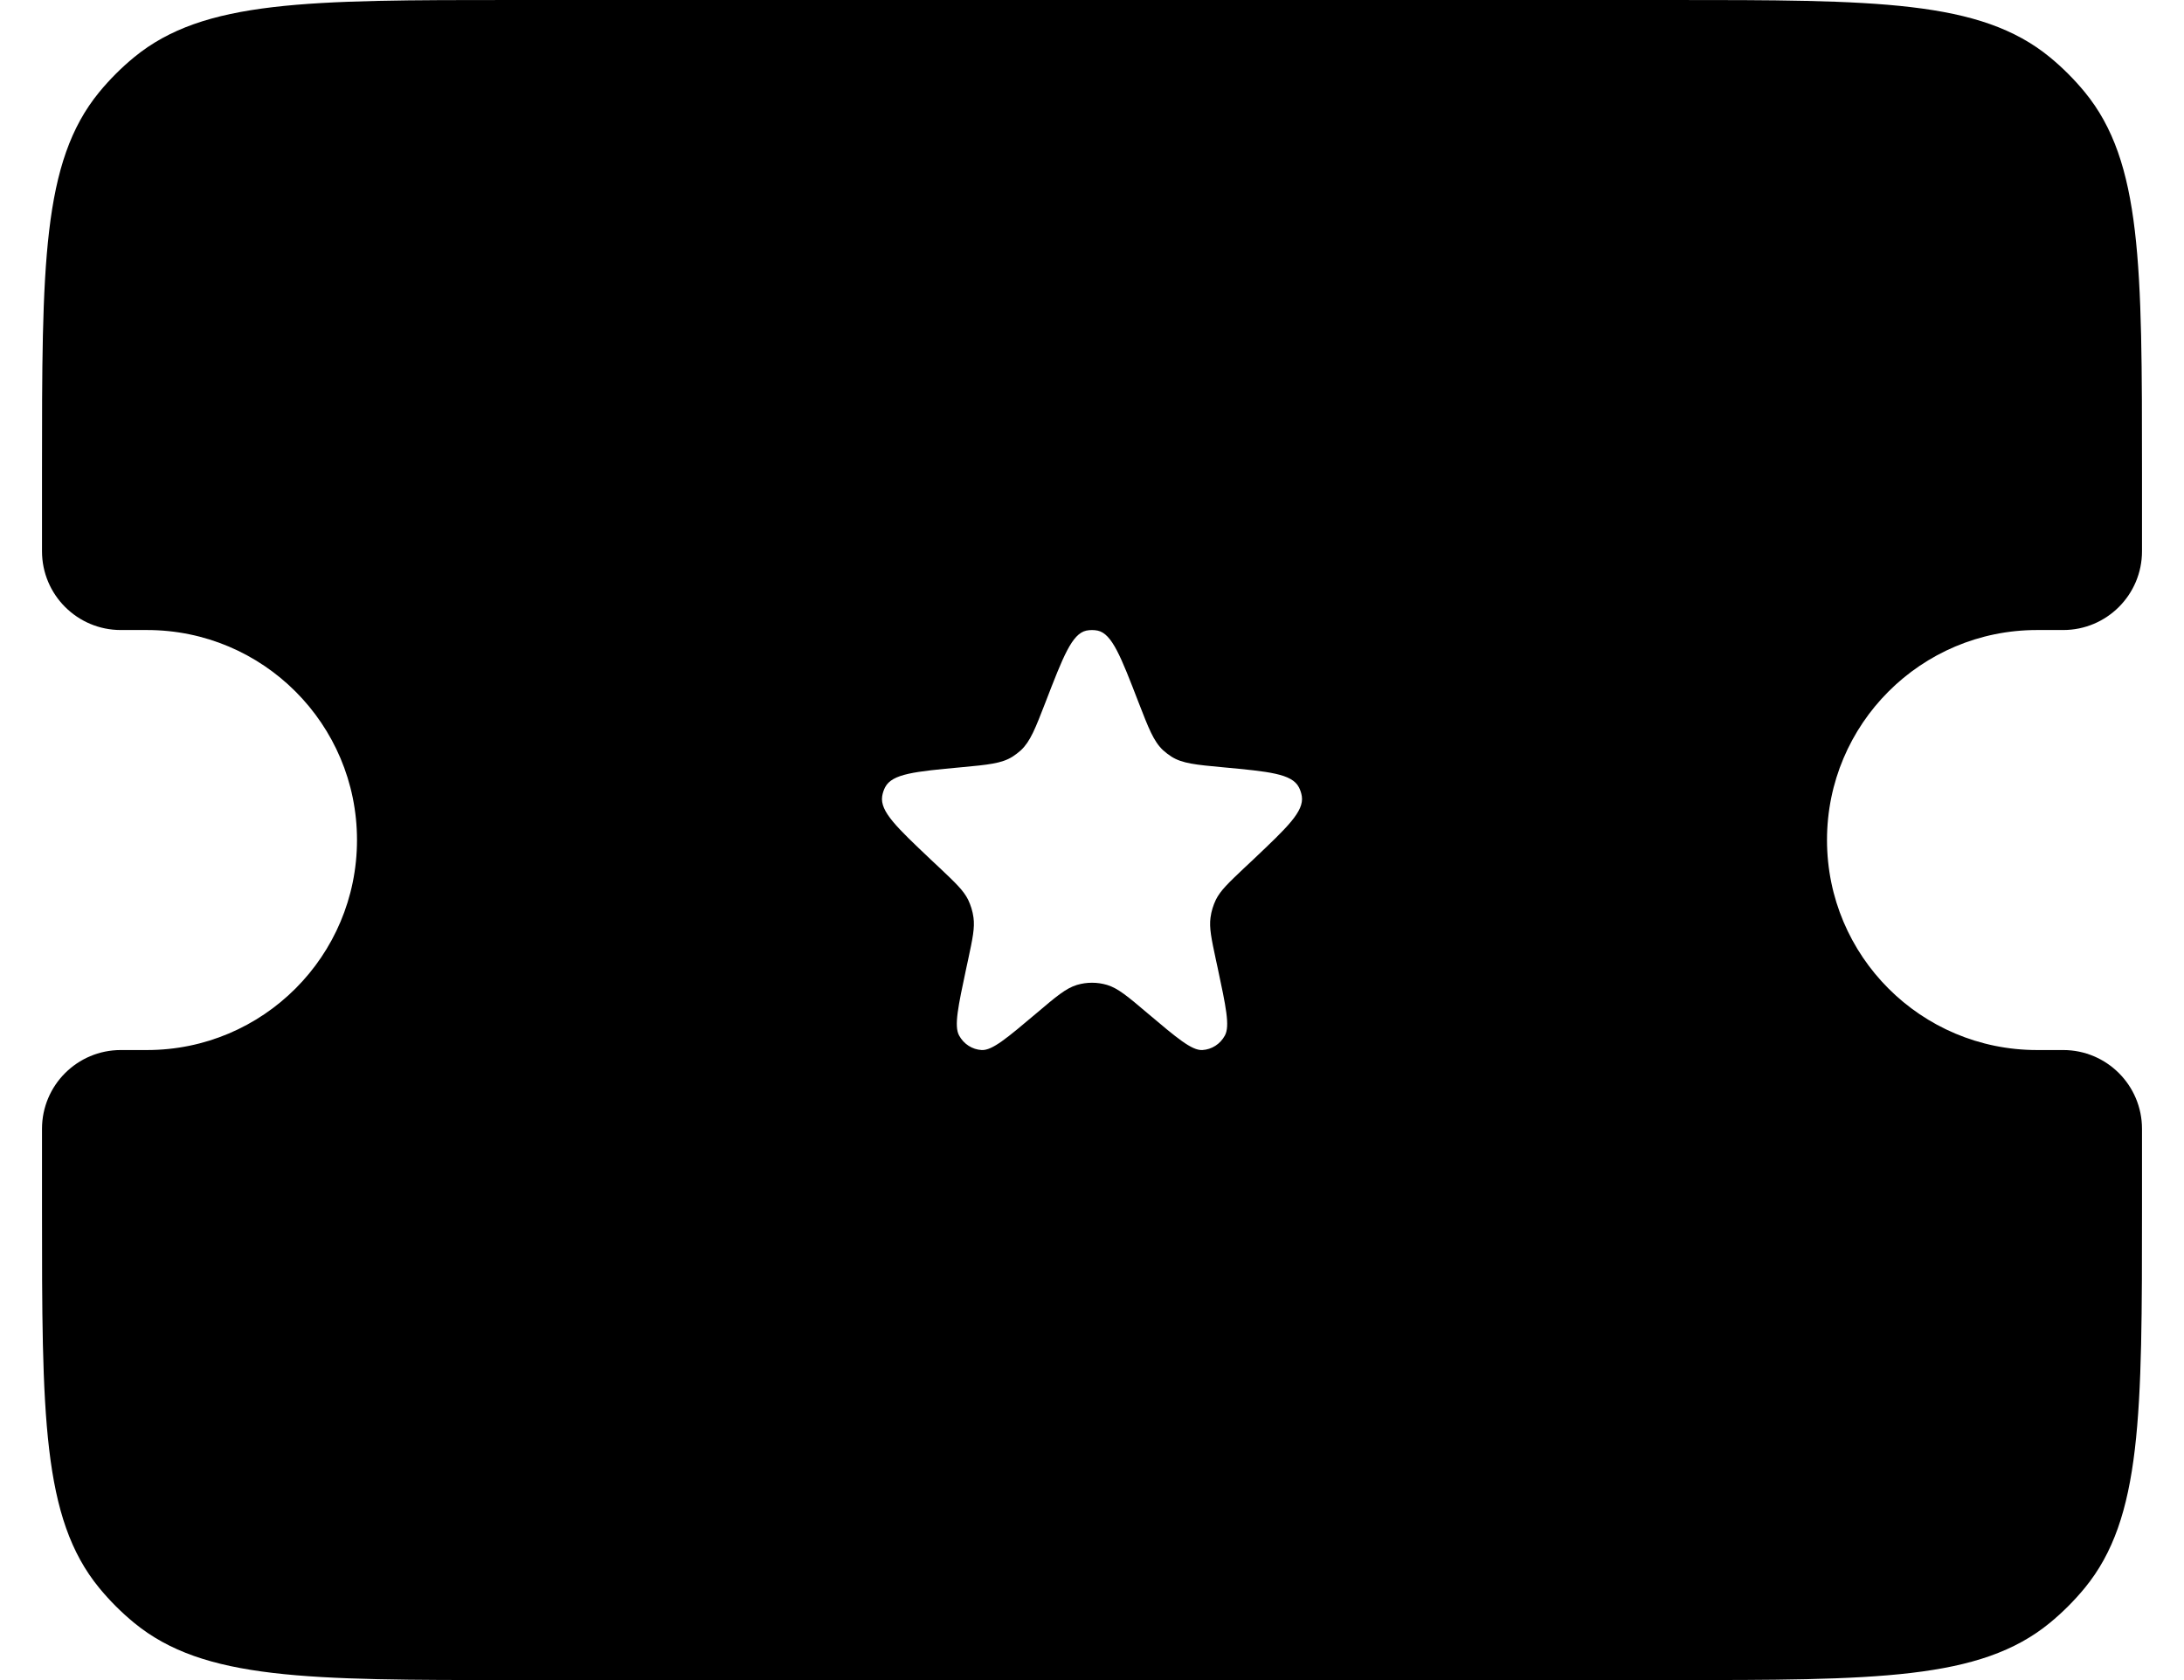 <svg width="26" height="20" viewBox="0 0 26 20" fill="none" xmlns="http://www.w3.org/2000/svg">
<path fill-rule="evenodd" clip-rule="evenodd" d="M1.181 1.097C0.5 1.927 0.5 3.159 0.5 5.625V6.562C0.5 7.08 0.92 7.5 1.438 7.5H1.75C3.131 7.5 4.25 8.619 4.25 10C4.25 11.381 3.131 12.5 1.75 12.5H1.438C0.92 12.5 0.5 12.92 0.5 13.438V14.375C0.5 16.841 0.5 18.073 1.181 18.903C1.306 19.055 1.445 19.194 1.597 19.319C2.427 20 3.659 20 6.125 20H19.875C22.341 20 23.573 20 24.403 19.319C24.555 19.194 24.694 19.055 24.819 18.903C25.5 18.073 25.5 16.841 25.5 14.375V13.438C25.5 12.92 25.08 12.5 24.562 12.5H24.25C22.869 12.5 21.75 11.381 21.75 10C21.75 8.619 22.869 7.5 24.25 7.5H24.562C25.08 7.5 25.5 7.08 25.5 6.562V5.625C25.5 3.159 25.5 1.927 24.819 1.097C24.694 0.945 24.555 0.806 24.403 0.681C23.573 0 22.341 0 19.875 0H6.125C3.659 0 2.427 0 1.597 0.681C1.445 0.806 1.306 0.945 1.181 1.097ZM12.932 7.507C12.761 7.545 12.656 7.817 12.446 8.361C12.326 8.67 12.267 8.824 12.155 8.93C12.123 8.959 12.089 8.985 12.053 9.008C11.924 9.089 11.763 9.104 11.44 9.134C10.894 9.185 10.621 9.21 10.537 9.372C10.52 9.405 10.508 9.441 10.502 9.479C10.475 9.66 10.676 9.849 11.077 10.229L11.189 10.334C11.376 10.511 11.47 10.6 11.525 10.71C11.557 10.777 11.579 10.848 11.589 10.922C11.606 11.045 11.579 11.173 11.524 11.43L11.504 11.522C11.406 11.983 11.356 12.214 11.418 12.327C11.473 12.429 11.575 12.494 11.687 12.5C11.813 12.506 11.989 12.357 12.342 12.059C12.574 11.862 12.691 11.764 12.82 11.725C12.938 11.69 13.062 11.69 13.18 11.725C13.309 11.764 13.426 11.862 13.658 12.059C14.011 12.357 14.187 12.506 14.313 12.5C14.425 12.494 14.527 12.429 14.582 12.327C14.644 12.214 14.594 11.983 14.496 11.522L14.476 11.43C14.421 11.173 14.394 11.045 14.411 10.922C14.421 10.848 14.443 10.777 14.475 10.71C14.53 10.6 14.624 10.511 14.811 10.334L14.923 10.229C15.324 9.849 15.525 9.66 15.498 9.479C15.492 9.441 15.48 9.405 15.463 9.372C15.379 9.21 15.106 9.185 14.56 9.134C14.237 9.104 14.076 9.089 13.947 9.008C13.911 8.985 13.877 8.959 13.845 8.93C13.733 8.824 13.674 8.67 13.554 8.361C13.344 7.817 13.239 7.545 13.068 7.507C13.023 7.498 12.977 7.498 12.932 7.507Z" fill="black"/>
</svg>
